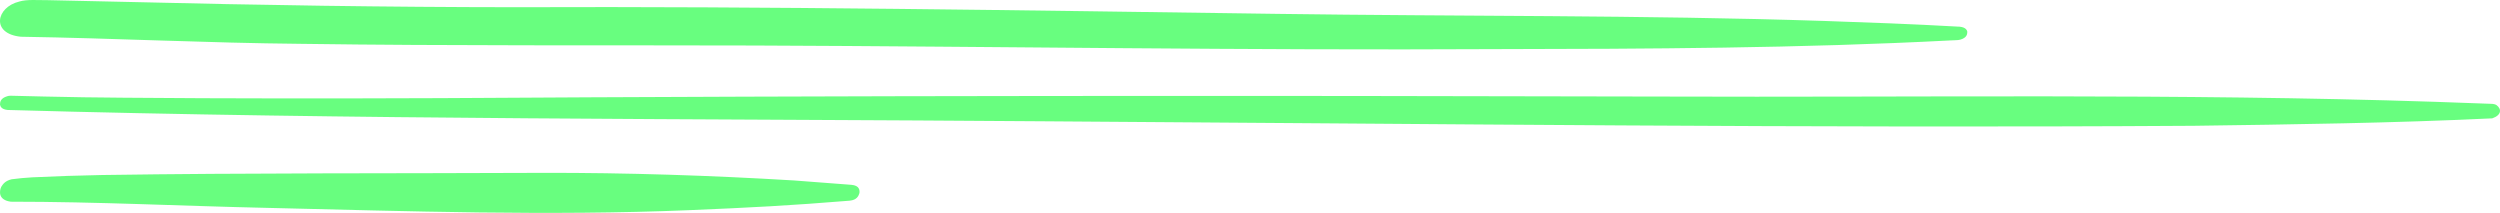 <svg xmlns="http://www.w3.org/2000/svg" xmlns:xlink="http://www.w3.org/1999/xlink" fill="none" version="1.1" width="400" height="34.061" viewBox="0 0 400 34.061"><g><g transform="matrix(0,-1,1,0,-20.242,20.242)"><path d="M3.444,419.654C3.555,419.469,3.628,419.174,3.631,418.815C3.742,415.847,3.846,412.865,3.951,409.89C5.314,368.639,4.638,327.165,4.794,285.801C4.966,220.752,4.947,155.705,4.539,90.663C4.473,73.784,4.463,56.902,4.608,40.027C4.639,35.735,4.695,31.444,4.801,27.163C4.842,25.435,4.883,23.709,4.925,21.981C4.929,21.744,4.902,21.547,4.842,21.39C4.536,20.375,3.975,20.241,3.522,20.242C3.203,20.294,2.736,20.497,2.646,21.484C1.091,76.771,1.255,132.319,0.832,187.733C0.438,248.887,-0.282,310.062,0.116,371.228C0.333,387.142,0.556,403.288,1.306,419C1.819,420.493,2.807,420.548,3.444,419.654Z" fill="#68FE7F" fill-opacity="1" style="mix-blend-mode:passthrough"/></g><g transform="matrix(0,-1,1,0,-34.06,34.061)"><path d="M3.166,171.569C3.617,171.631,4.39,171.576,4.49,170.271C4.73,167.216,4.955,164.154,5.189,161.097C5.99,147.776,6.435,134.322,6.404,120.854C6.296,97.371,6.407,73.877,6.059,50.405C5.987,46.672,5.869,42.945,5.688,39.233C5.631,38.105,5.514,37.003,5.377,35.917C5.127,34.886,4.61,34.531,4.155,34.252C3.44,33.93,2.059,33.78,1.79,35.786C1.792,49.517,1.094,63.221,0.799,76.935C0.273,99.344,-0.491,121.874,0.433,144.278C0.837,154.071,1.188,160.665,1.943,169.893C1.943,169.9,1.941,169.881,1.942,169.9C1.942,169.92,1.947,169.934,1.948,169.953C1.953,170.016,1.958,170.076,1.963,170.139C1.959,170.069,1.957,170.046,1.954,170.002C2.058,171.181,2.737,171.438,3.166,171.569Z" fill="#68FE7F" fill-opacity="1" style="mix-blend-mode:passthrough"/></g><g transform="matrix(0,-1,1,0,-7.904,7.904)"><path d="M2.804,322.675C3.176,322.618,3.661,322.294,3.654,321.004C4.058,313.946,4.309,306.843,4.554,299.726C5.504,270.683,5.269,241.438,5.685,212.308C6.246,171.638,6.904,130.979,6.749,90.265C6.763,69.782,7.081,49.319,7.583,28.89C7.687,24.429,7.795,19.968,7.879,15.503C7.866,14.003,8.029,12.201,7.661,11.006C6.756,7.246,2.491,6.42,2.025,11.256C1.79,26.2,1.028,41.085,0.891,56.068C0.548,80.206,0.697,104.365,0.622,128.515C0.469,168.108,-0.174,207.683,0.045,247.283C0.08,271.561,0.184,295.913,1.435,319.966C1.487,320.5,1.434,321.126,1.561,321.553C1.85,322.549,2.378,322.673,2.804,322.675Z" fill="#68FE7F" fill-opacity="1" style="mix-blend-mode:passthrough"/></g></g></svg>